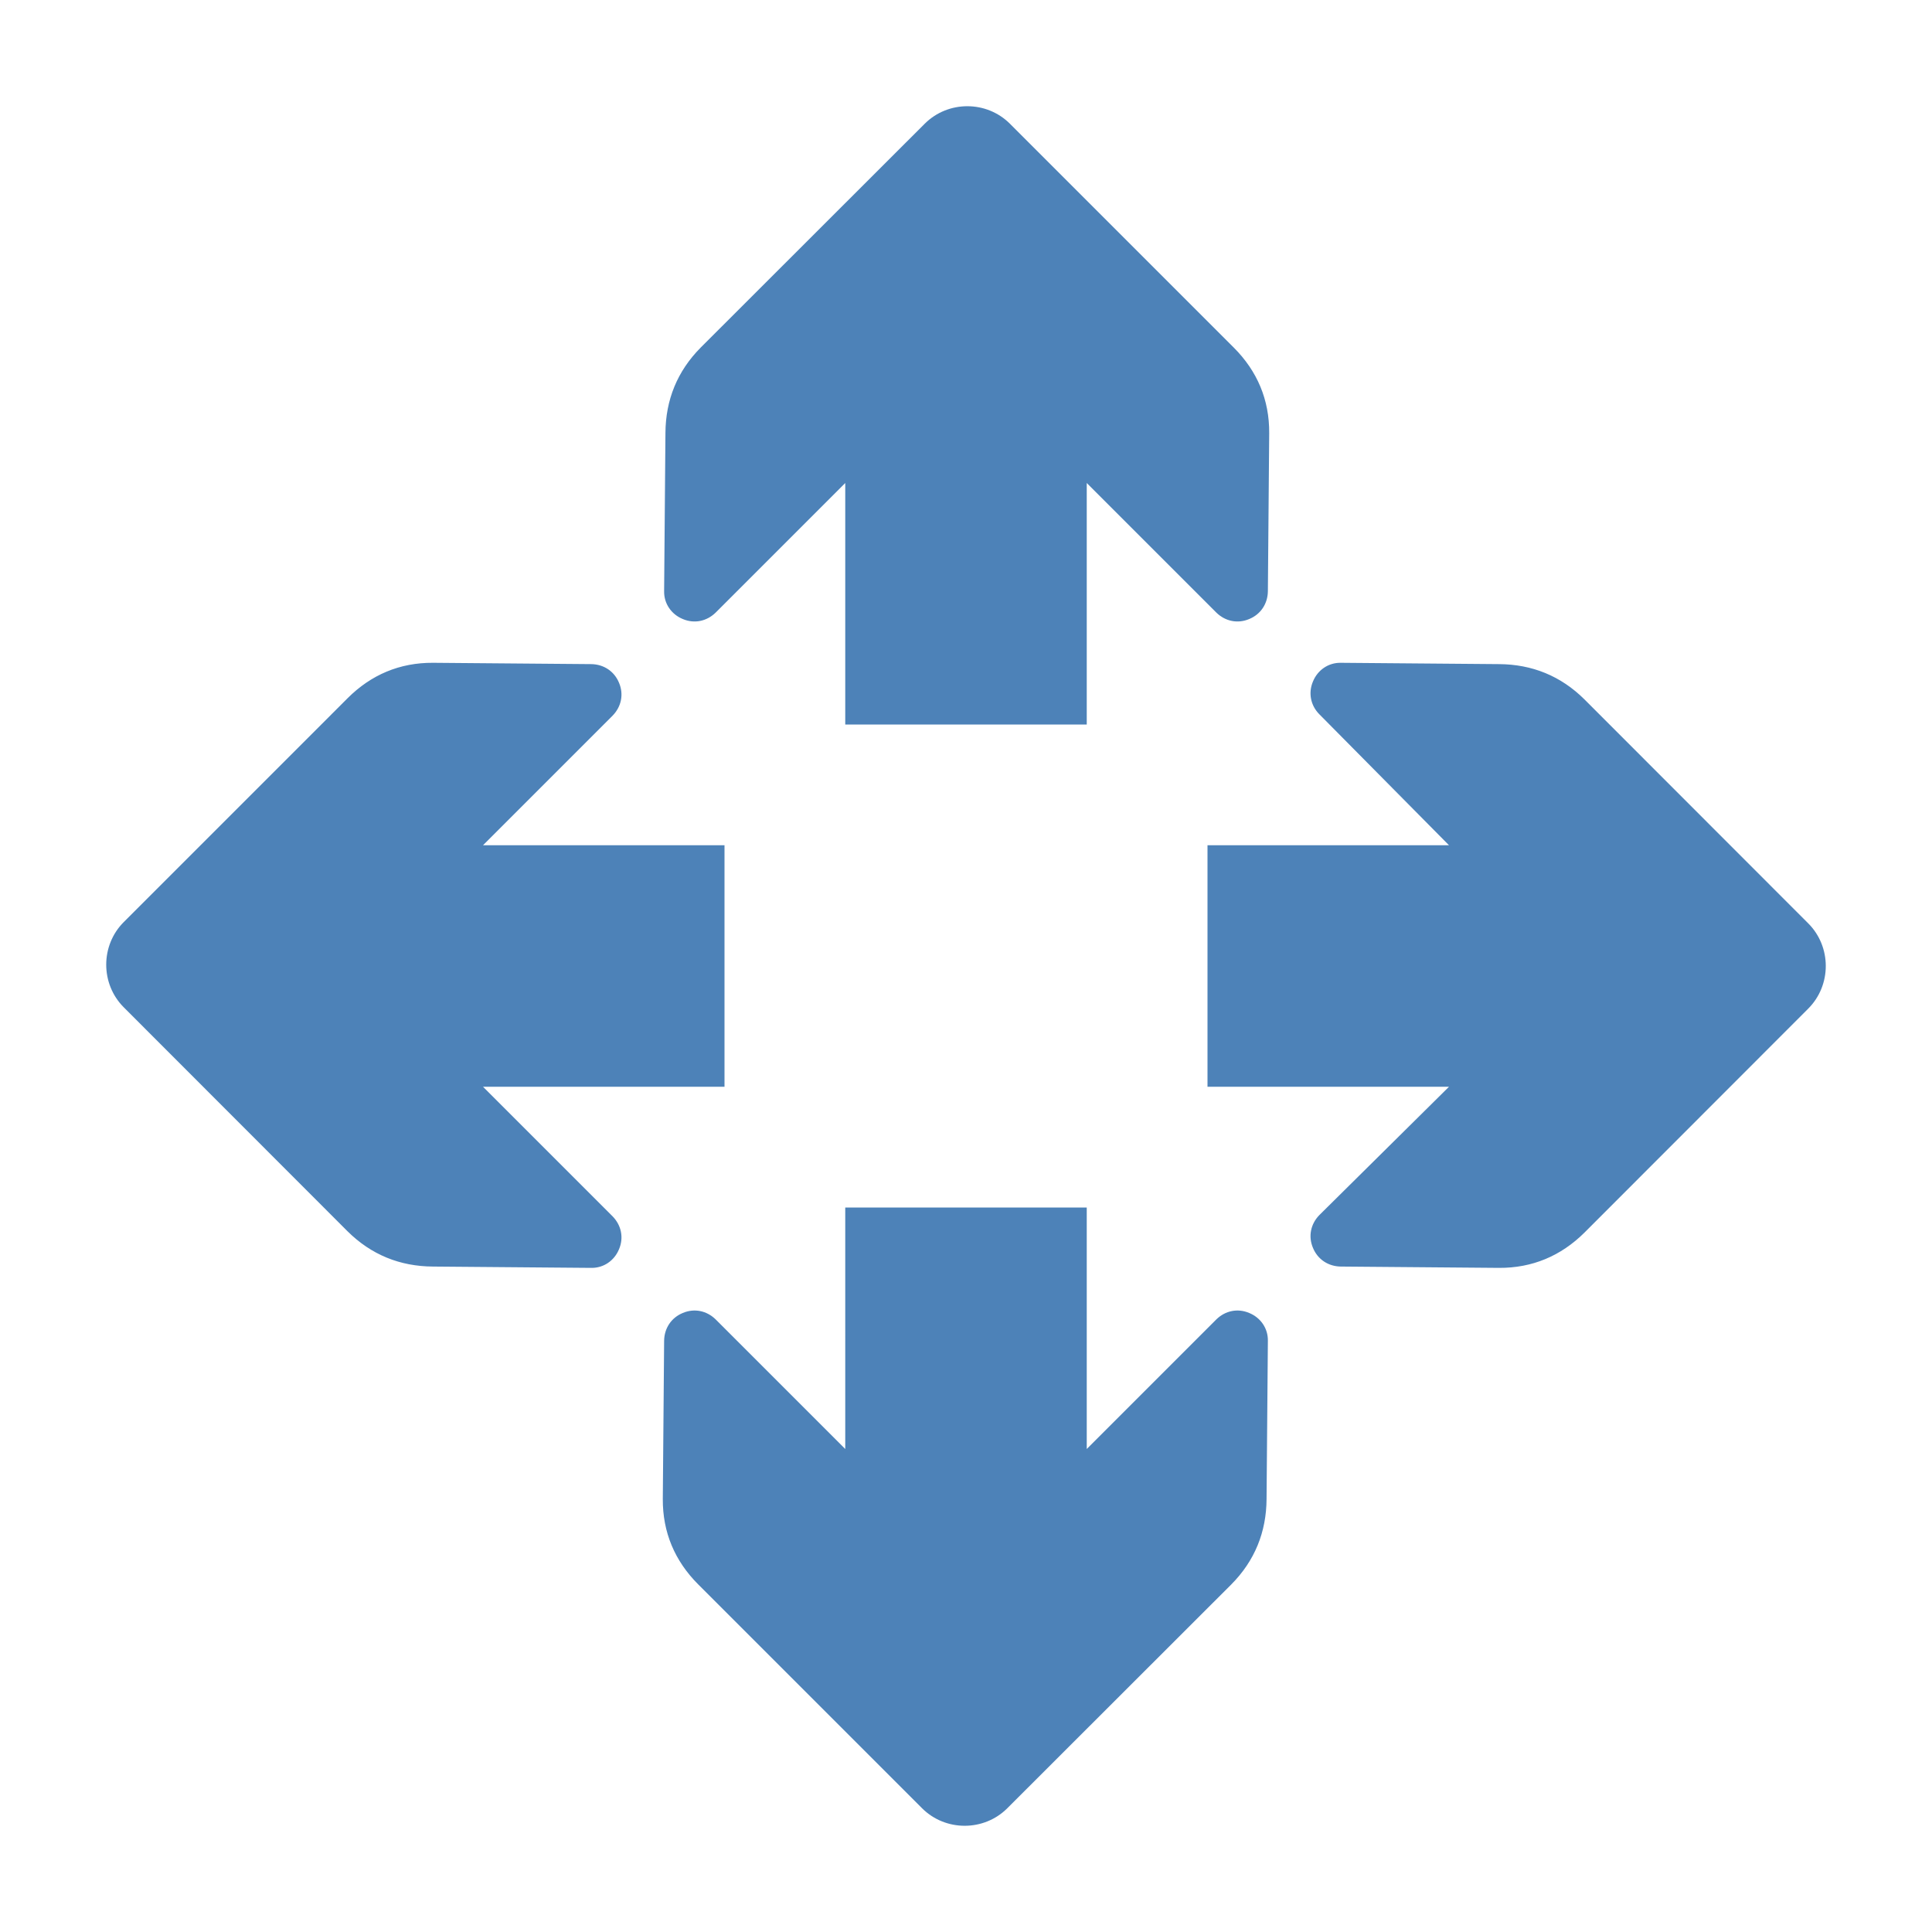 <svg xmlns="http://www.w3.org/2000/svg" width="1024" height="1024" shape-rendering="geometricPrecision" text-rendering="geometricPrecision" image-rendering="optimizeQuality" clip-rule="evenodd" viewBox="0 0 10240 10240"><title>arrow_spread icon</title><desc>arrow_spread icon from the IconExperience.com O-Collection. Copyright by INCORS GmbH (www.incors.com).</desc><path fill="#4D82B8" d="M5760 6400v1280l687-687c47-46 113-60 174-34 61 25 100 82 99 147l-7 839c-1 176-63 328-187 453L5339 9584c-124 124-328 124-452 0L3701 8398c-125-125-189-277-188-453l7-839c1-66 38-122 99-147 61-26 127-12 174 34l687 687V6400h1280zM8398 6533l1186-1187c124-124 124-328 0-452L8398 3707c-125-124-277-186-453-187l-839-7c-65-1-122 38-147 99-26 61-12 128 34 174l687 694H6400v1280h1280l-687 680c-46 47-60 113-34 174 25 61 81 98 147 99l839 7c176 1 328-63 453-187zM1842 3701L656 4887c-124 124-124 328 0 452l1186 1187c125 124 277 186 453 187l839 7c65 1 122-38 147-99 26-61 12-127-34-174l-687-687h1280V4480H2560l687-687c46-47 60-113 34-174-25-61-81-98-147-99l-839-7c-176-1-328 63-453 188zM6539 1842L5353 656c-124-124-328-124-452 0L3714 1842c-124 125-186 277-187 453l-7 839c-1 65 38 122 99 147 61 26 127 12 174-34l687-687v1280h1280V2560l687 687c47 46 113 60 174 34 61-25 98-81 99-147l7-839c1-176-63-328-188-453z"/></svg>